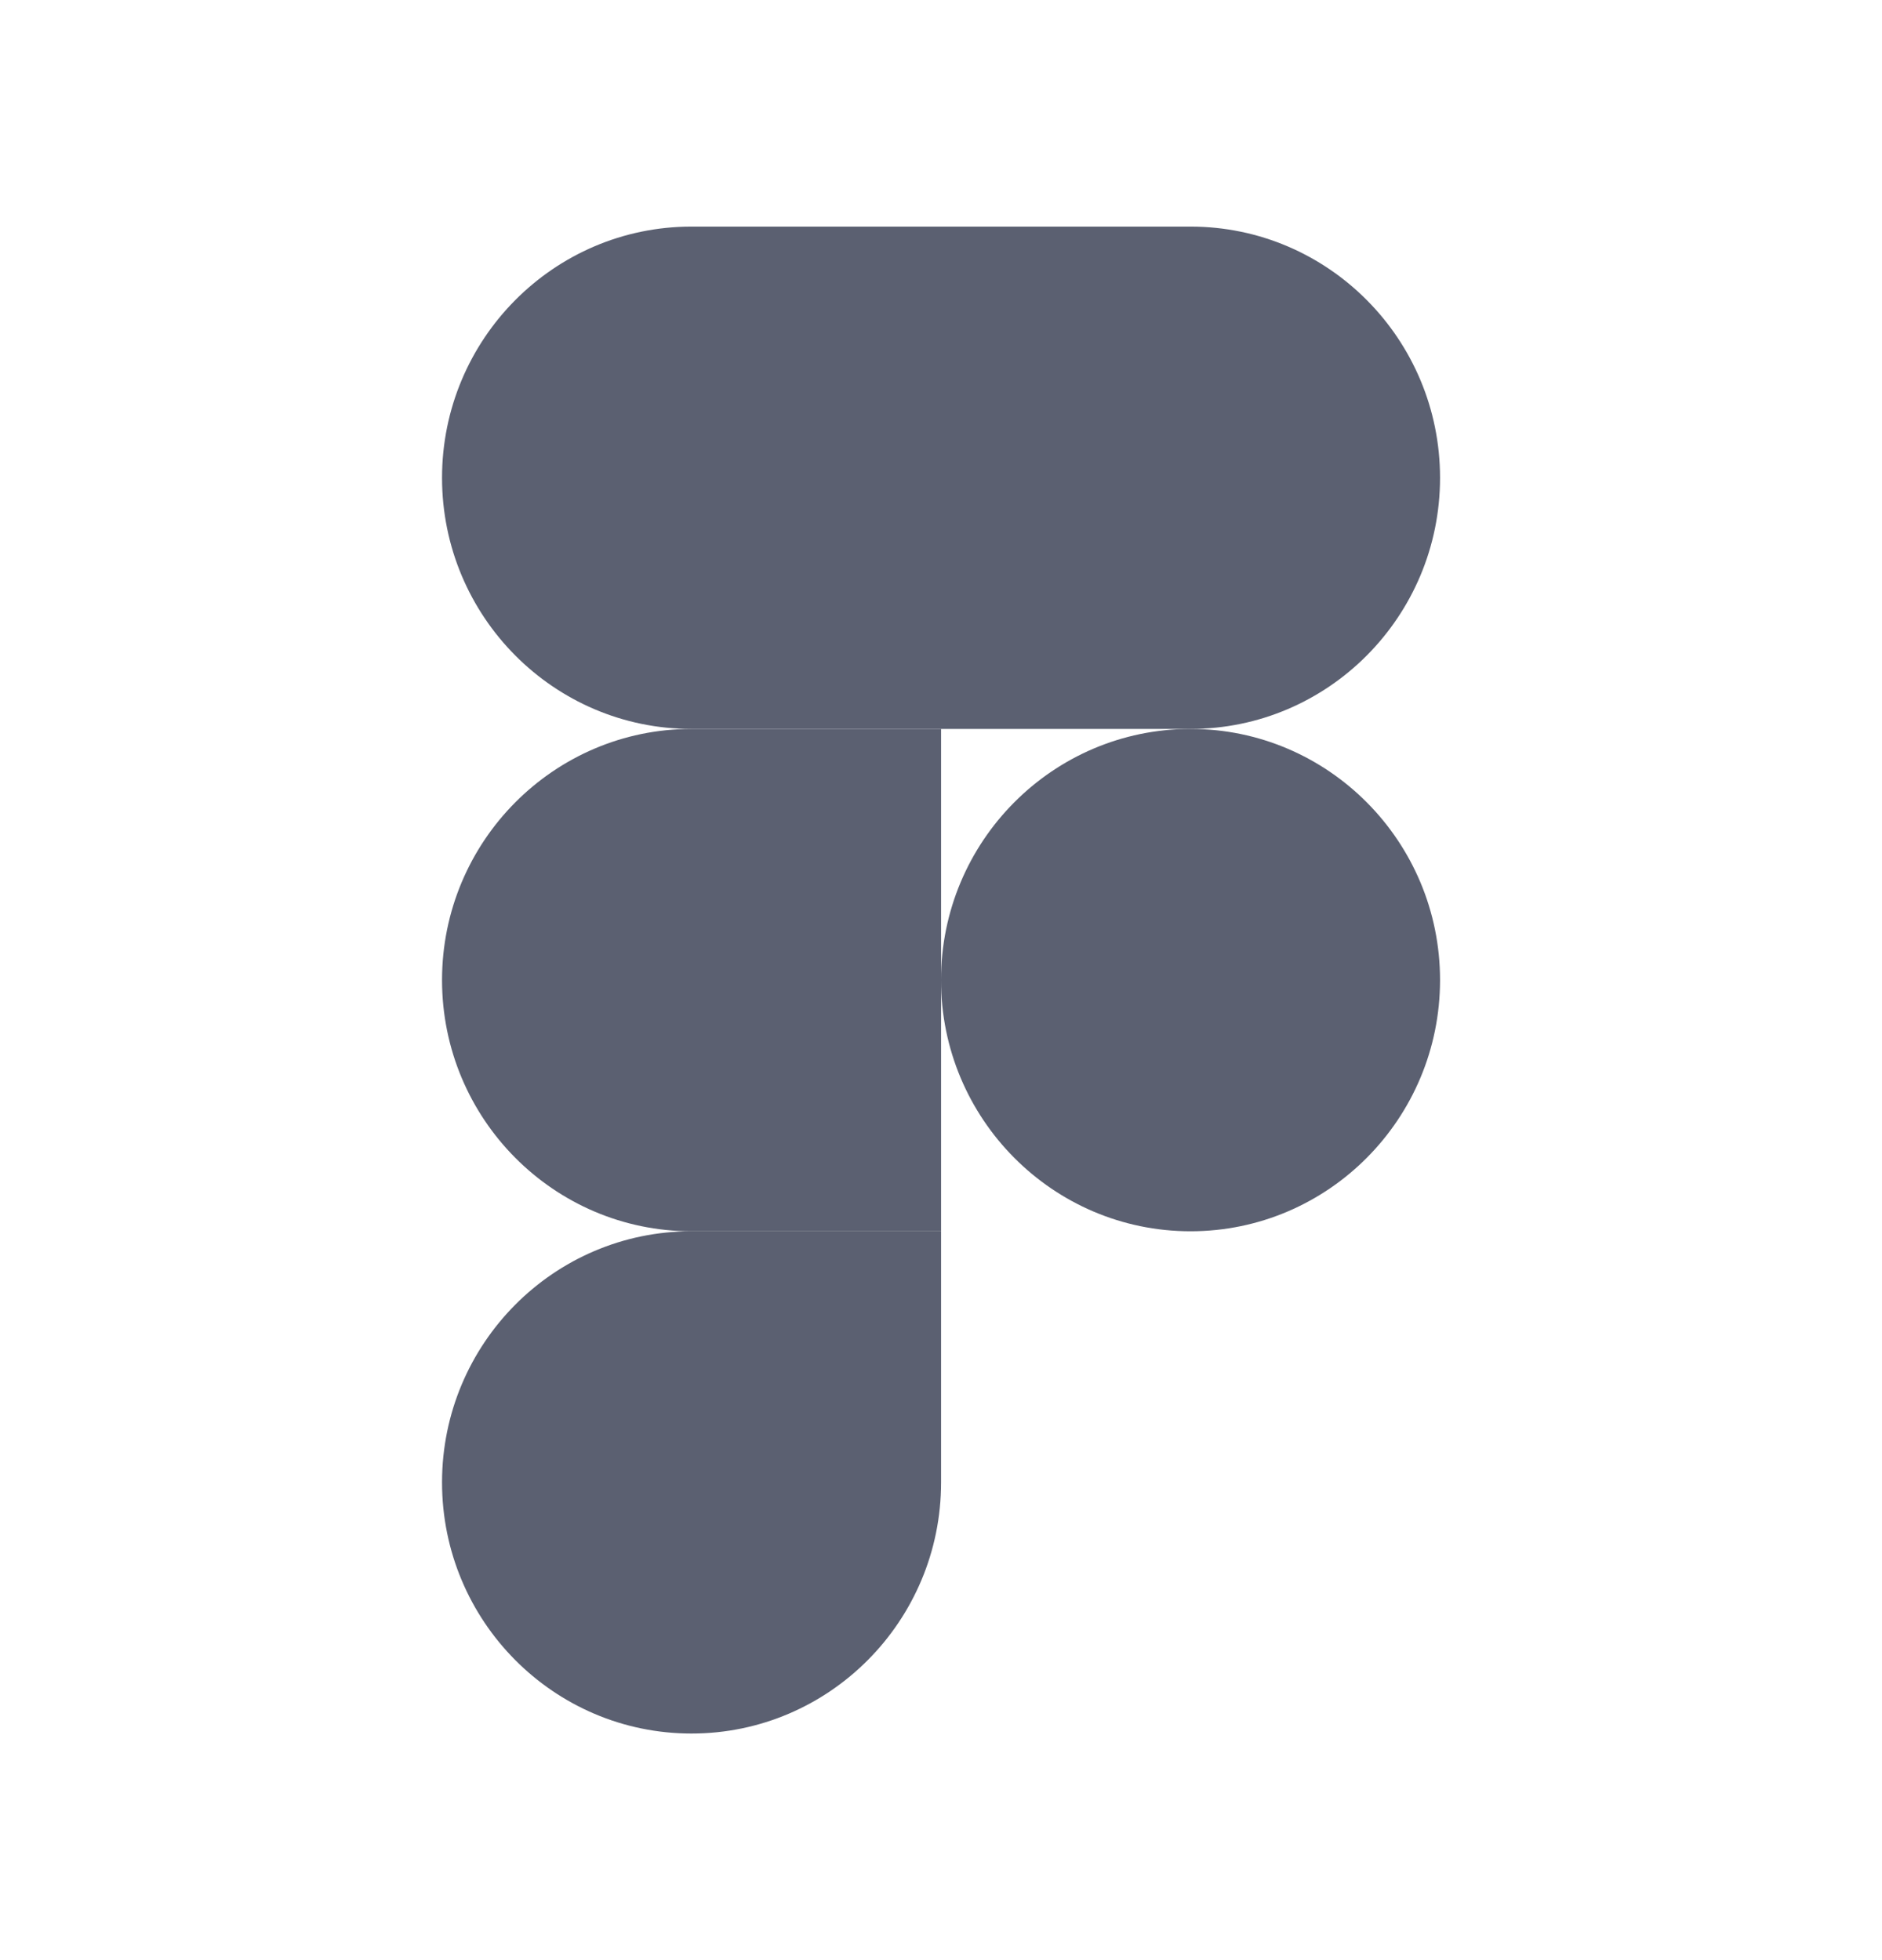 <svg width="24" height="25" viewBox="0 0 24 25" fill="none" xmlns="http://www.w3.org/2000/svg">
<path d="M8.818 22.11C10.575 22.11 12.001 20.675 12.001 18.907V15.704H8.818C7.063 15.704 5.637 17.138 5.637 18.907C5.637 20.676 7.063 22.11 8.818 22.11Z" fill="#5B6071"/>
<path d="M5.637 12.5C5.637 10.732 7.063 9.297 8.818 9.297H12.001V15.704H8.818C7.063 15.704 5.637 14.269 5.637 12.5Z" fill="#5B6071"/>
<path d="M5.637 6.094C5.637 4.326 7.063 2.89 8.818 2.89H12.001V9.297H8.818C7.063 9.297 5.637 7.862 5.637 6.094Z" fill="#5B6071"/>
<path d="M12 2.89H15.182C16.938 2.89 18.364 4.326 18.364 6.094C18.364 7.862 16.938 9.297 15.182 9.297H12V2.89Z" fill="#5B6071"/>
<path d="M18.364 12.5C18.364 14.269 16.938 15.704 15.182 15.704C13.426 15.704 12 14.269 12 12.5C12 10.731 13.426 9.297 15.182 9.297C16.938 9.297 18.364 10.732 18.364 12.5Z" fill="#5B6071"/>
</svg>
